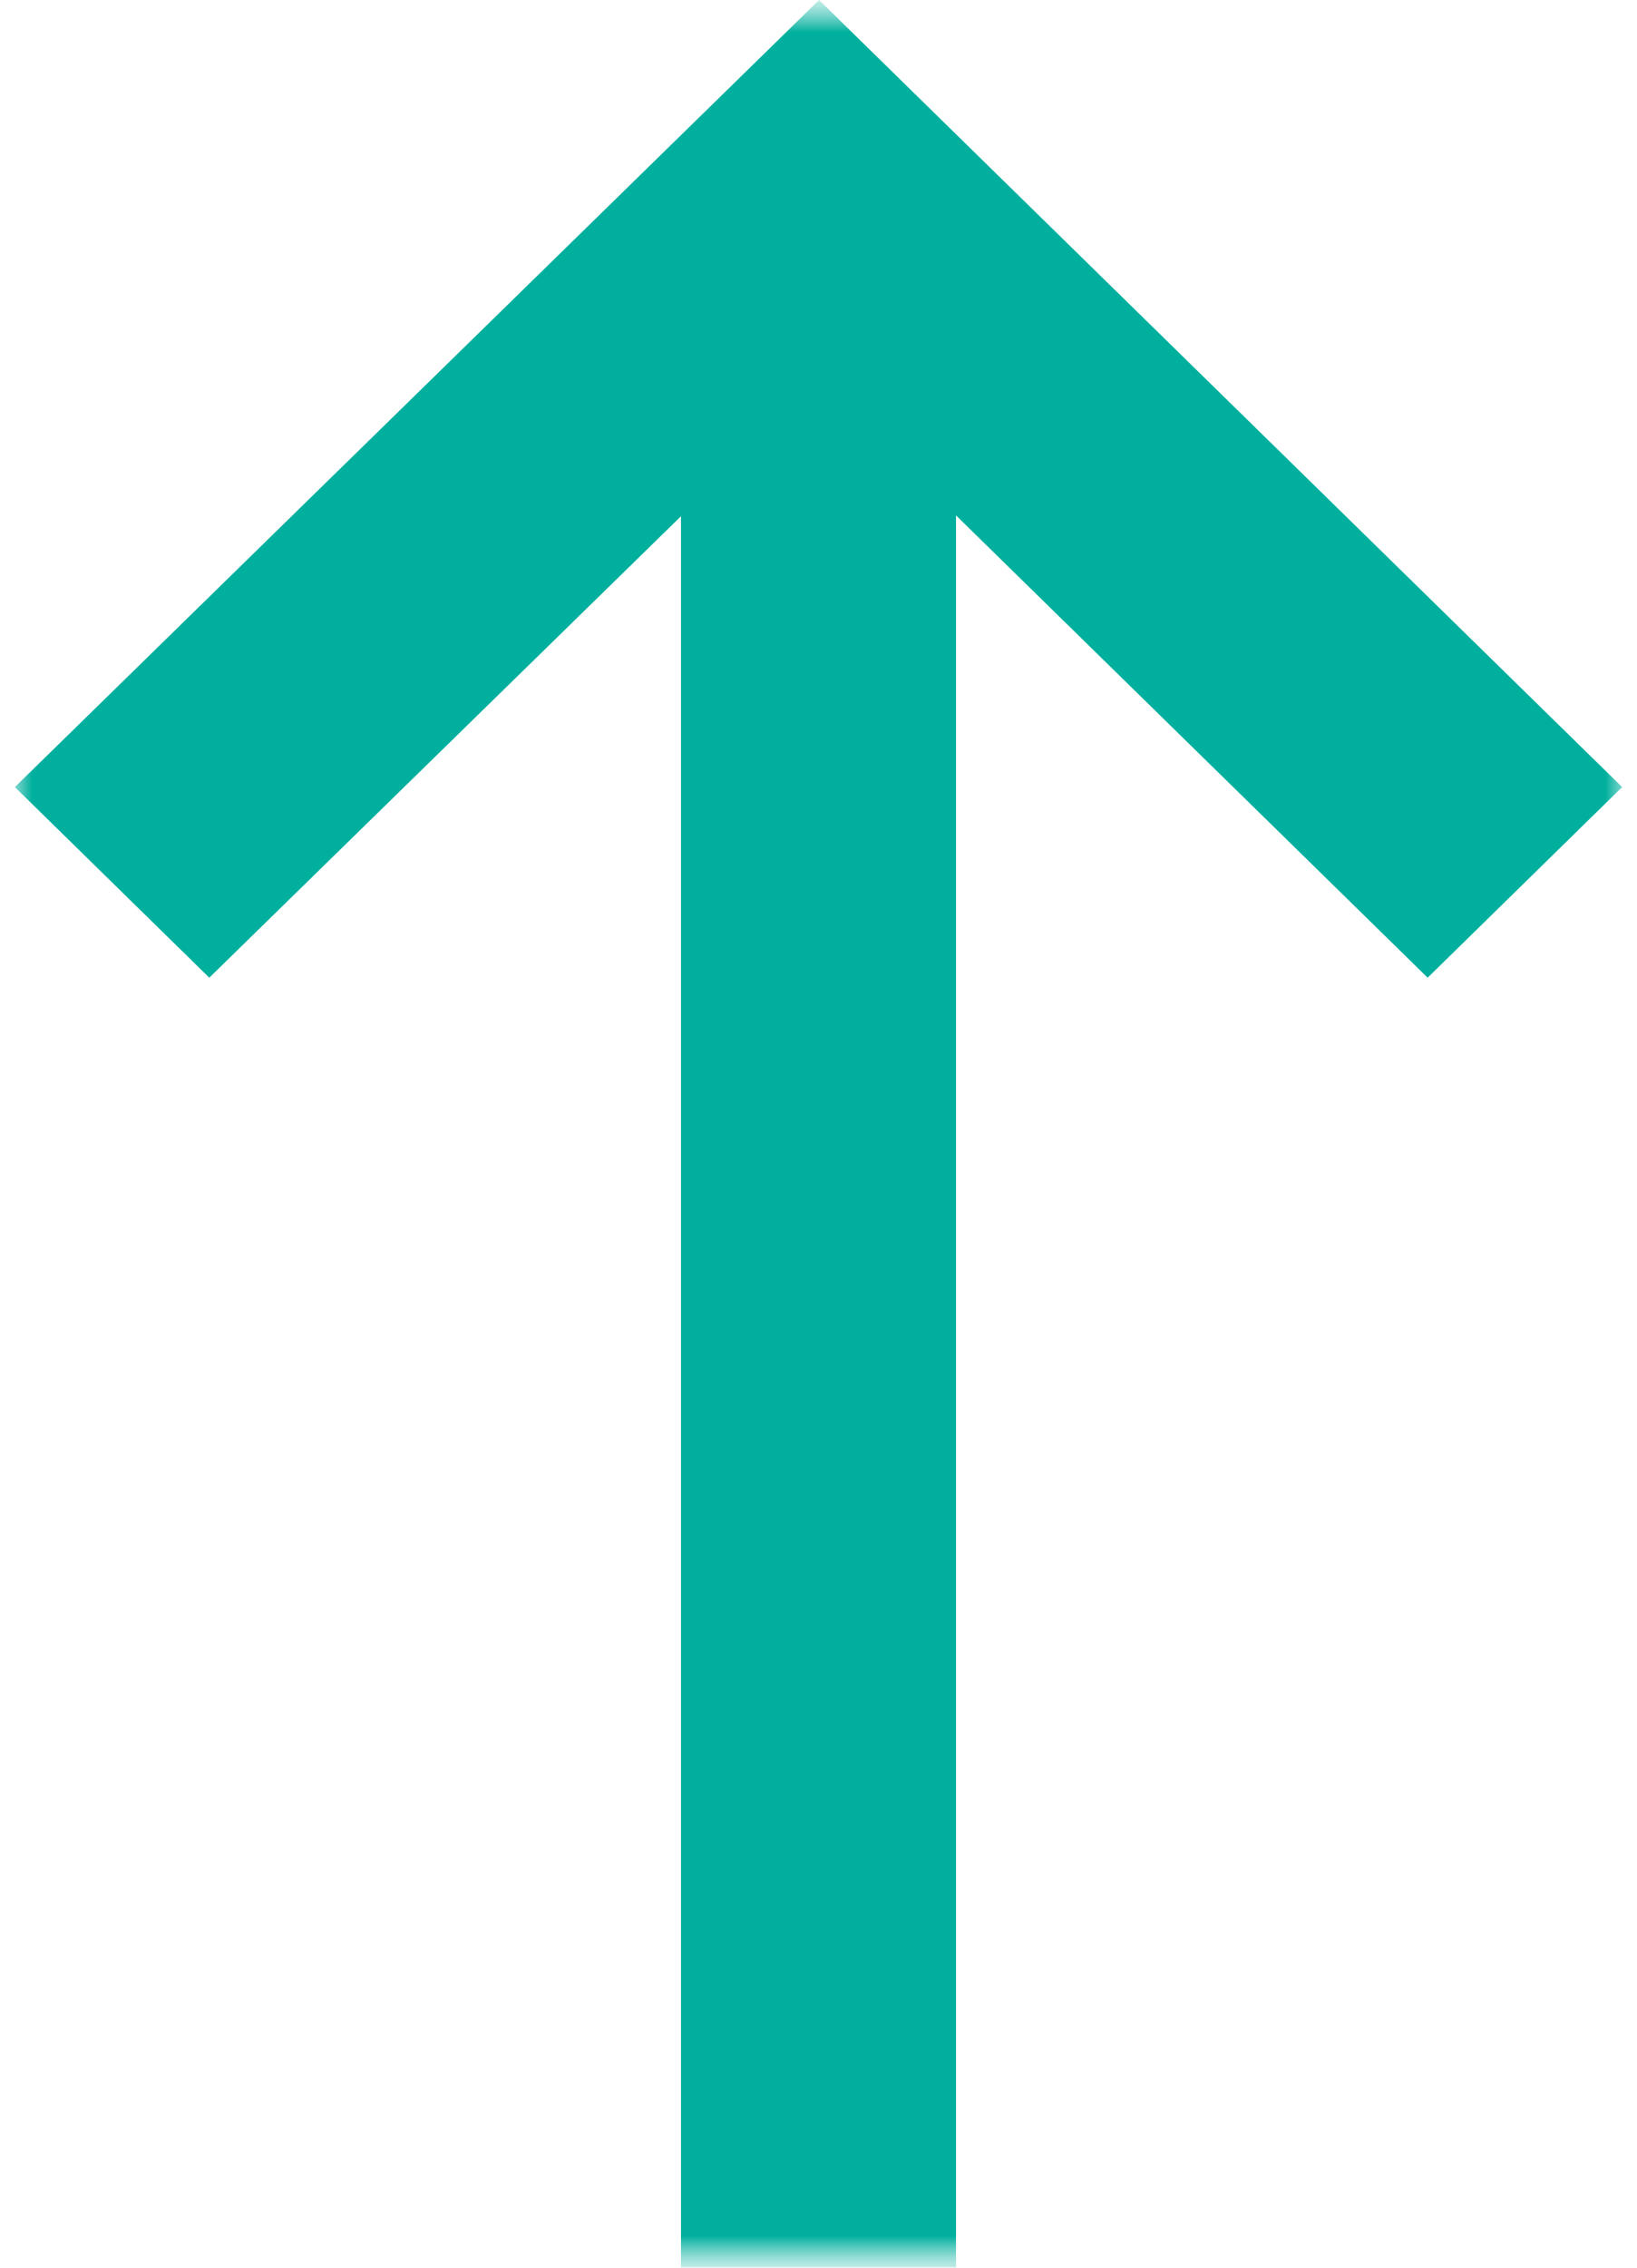<svg width="26" height="36" viewBox="0 0 26 36" fill="none" xmlns="http://www.w3.org/2000/svg">
<g clip-path="url(#clip0_7752_1846)">
<mask id="mask0_7752_1846" style="mask-type:luminance" maskUnits="userSpaceOnUse" x="0" y="0" width="26" height="36">
<path d="M26 0H0V36H26V0Z" fill="white"/>
</mask>
<g mask="url(#mask0_7752_1846)">
<mask id="mask1_7752_1846" style="mask-type:luminance" maskUnits="userSpaceOnUse" x="0" y="0" width="26" height="36">
<path d="M26 0H0V36H26V0Z" fill="white"/>
</mask>
<g mask="url(#mask1_7752_1846)">
<path d="M10.816 3.025V36H15.184V3.025H10.816Z" fill="#00AF9D"/>
<path d="M25.764 12.495L22.675 15.521L13.009 6.051L3.324 15.521L0.236 12.495L13.009 0L25.764 12.495Z" fill="#00AF9D"/>
</g>
</g>
</g>
<defs>
<clipPath id="clip0_7752_1846">
<rect width="26" height="36" fill="white"/>
</clipPath>
</defs>
</svg>
